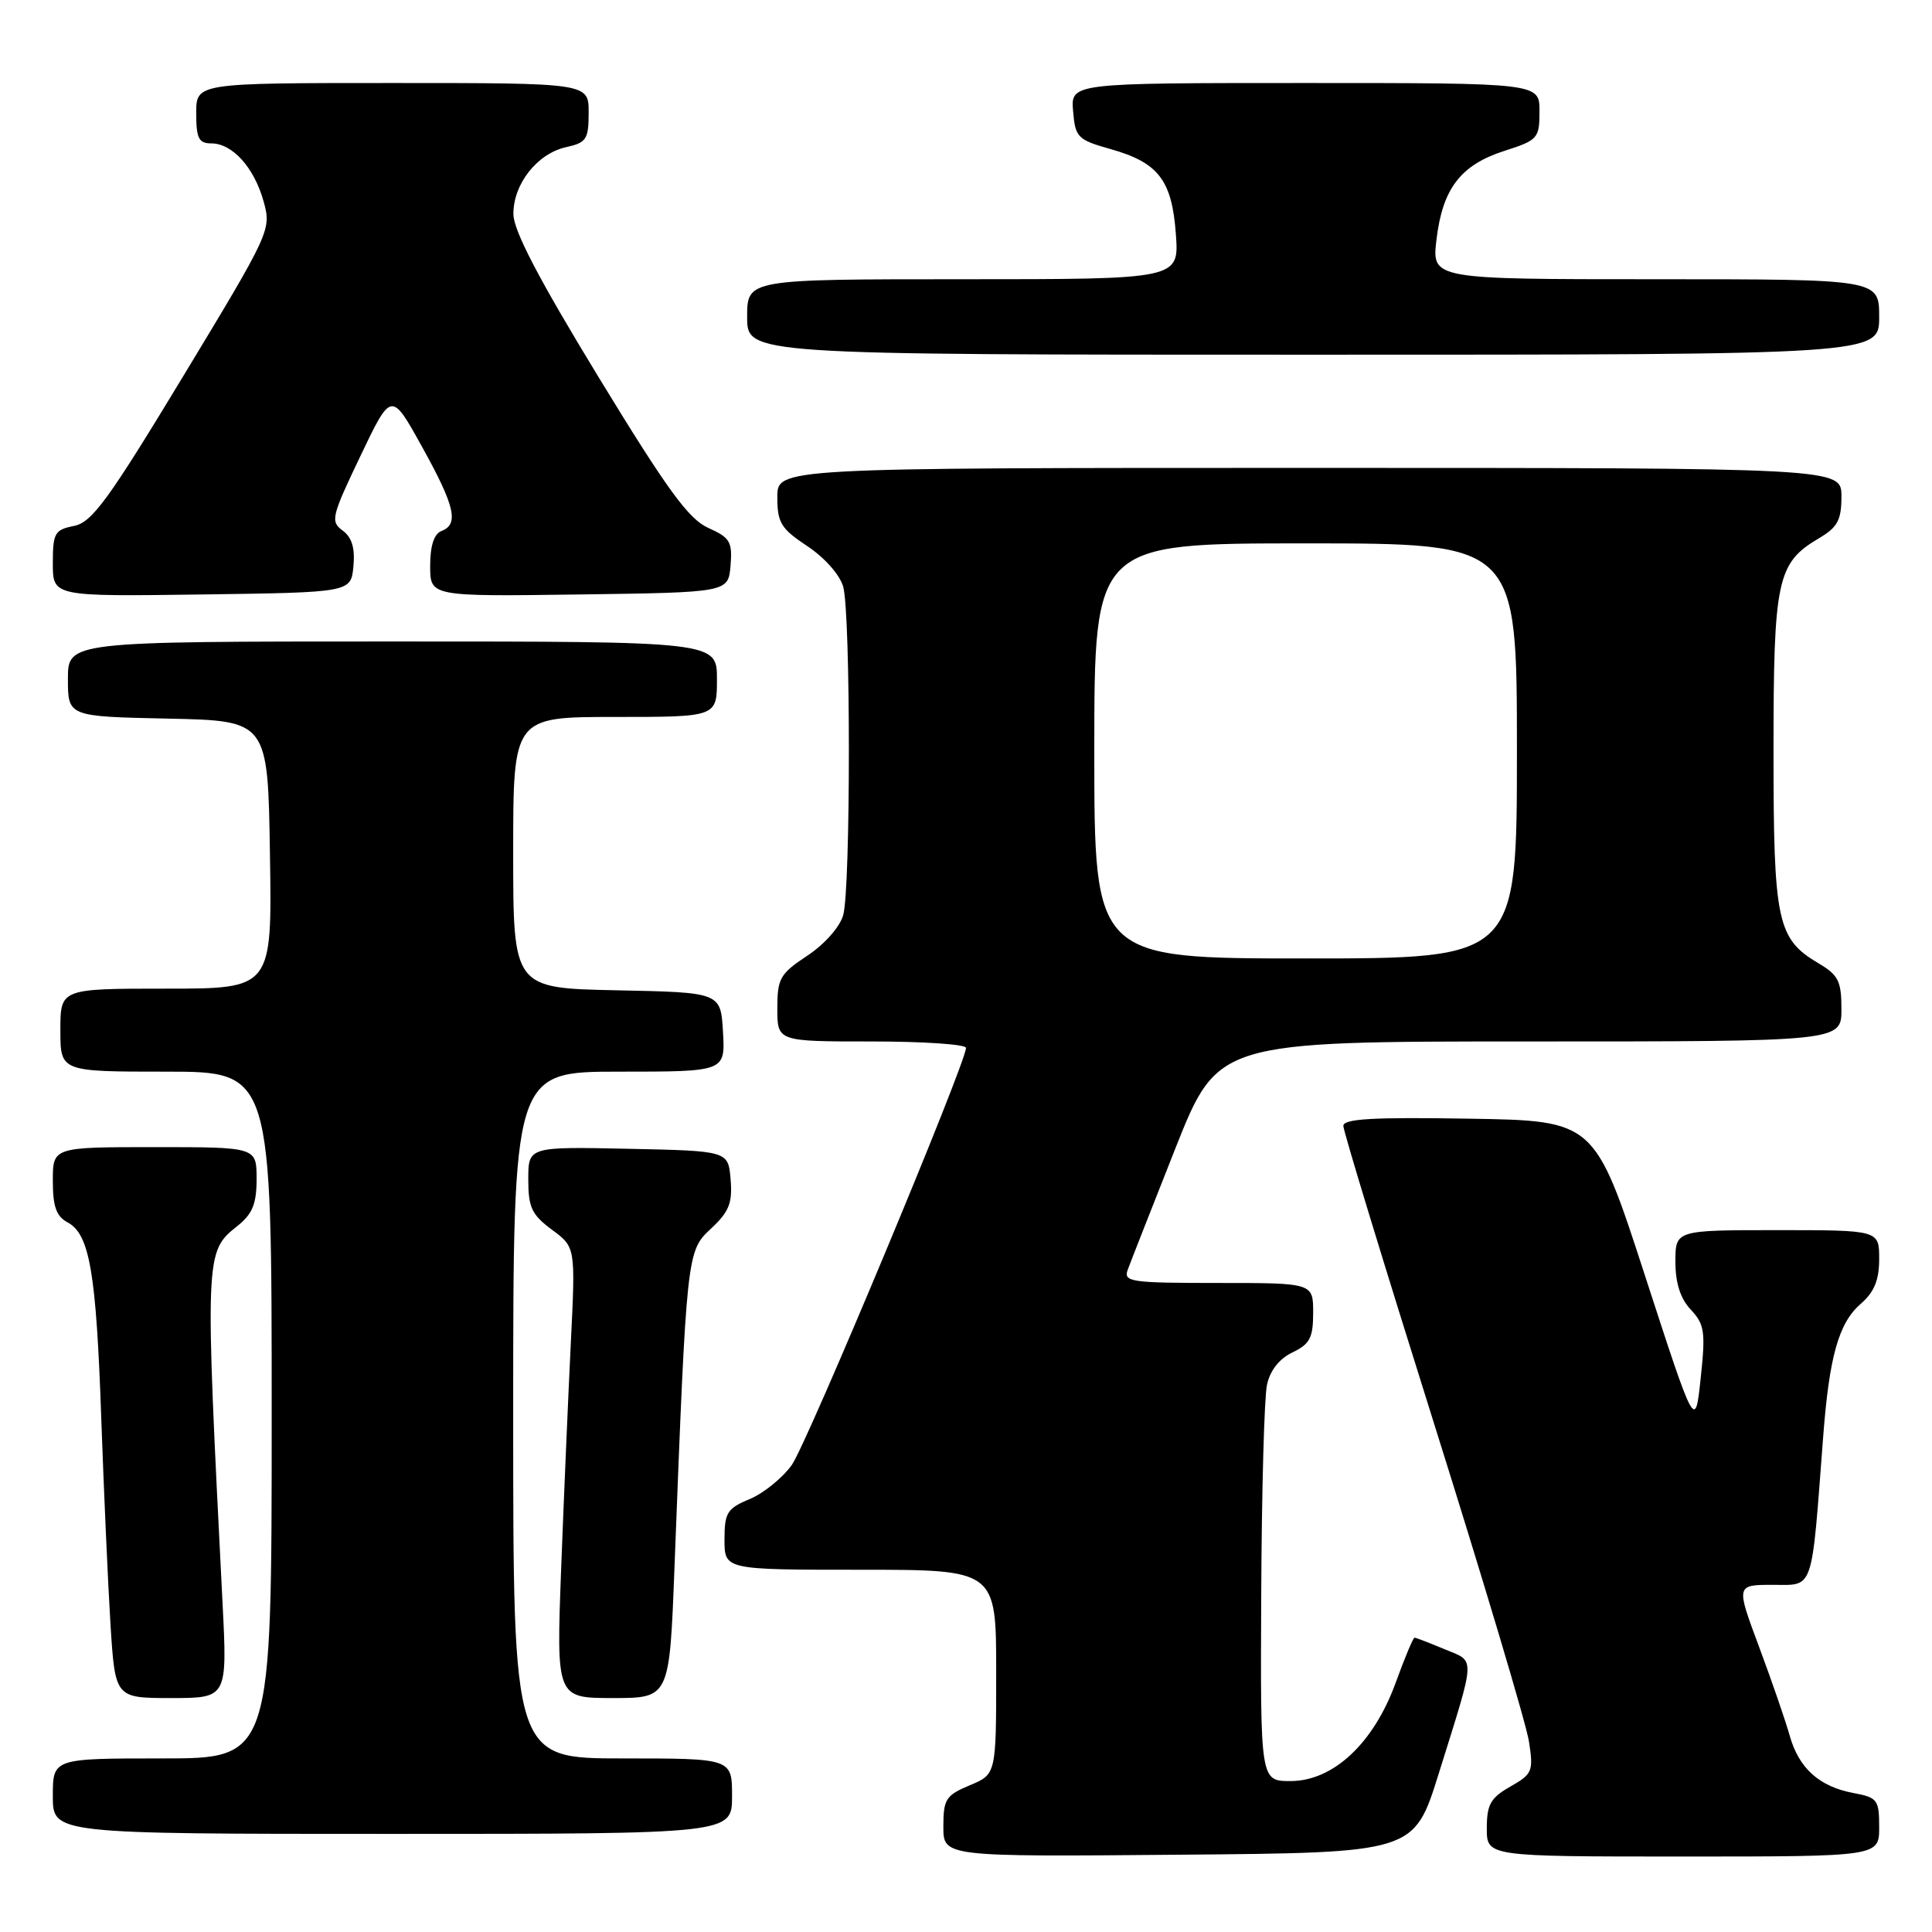 <?xml version="1.0" encoding="UTF-8" standalone="no"?>
<!DOCTYPE svg PUBLIC "-//W3C//DTD SVG 1.1//EN" "http://www.w3.org/Graphics/SVG/1.1/DTD/svg11.dtd" >
<svg xmlns="http://www.w3.org/2000/svg" xmlns:xlink="http://www.w3.org/1999/xlink" version="1.1" viewBox="0 0 256 256">
 <g >
 <path fill="currentColor"
d=" M 190.62 235.07 C 195.62 219.06 195.56 220.26 191.39 218.52 C 189.39 217.68 187.61 217.00 187.43 217.00 C 187.25 217.00 186.12 219.70 184.92 223.01 C 182.00 231.01 176.65 236.00 171.00 236.00 C 167.00 236.00 167.00 236.00 167.12 211.25 C 167.18 197.64 167.52 185.15 167.88 183.51 C 168.28 181.60 169.51 180.04 171.26 179.20 C 173.56 178.10 174.00 177.26 174.00 173.95 C 174.00 170.00 174.00 170.00 161.39 170.00 C 149.81 170.00 148.84 169.86 149.43 168.25 C 149.78 167.29 152.61 160.09 155.71 152.25 C 161.36 138.00 161.36 138.00 202.68 138.00 C 244.00 138.00 244.00 138.00 244.00 133.72 C 244.00 130.01 243.59 129.19 240.99 127.66 C 235.47 124.39 235.00 122.20 235.00 99.50 C 235.00 76.80 235.47 74.61 240.99 71.34 C 243.49 69.87 244.00 68.93 244.00 65.78 C 244.00 62.00 244.00 62.00 173.50 62.00 C 103.00 62.00 103.00 62.00 103.00 65.87 C 103.00 69.27 103.48 70.05 106.98 72.37 C 109.27 73.89 111.29 76.17 111.73 77.75 C 112.73 81.33 112.73 117.67 111.73 121.25 C 111.29 122.83 109.27 125.11 106.98 126.63 C 103.35 129.03 103.00 129.65 103.00 133.63 C 103.00 138.00 103.00 138.00 115.50 138.00 C 122.38 138.00 128.00 138.38 128.00 138.85 C 128.00 140.85 106.94 191.27 104.92 194.11 C 103.70 195.82 101.19 197.86 99.35 198.63 C 96.34 199.88 96.00 200.44 96.00 204.01 C 96.00 208.00 96.00 208.00 114.00 208.00 C 132.00 208.00 132.00 208.00 132.00 221.55 C 132.00 235.10 132.00 235.10 128.50 236.56 C 125.33 237.89 125.00 238.40 125.00 242.03 C 125.00 246.03 125.00 246.03 156.18 245.76 C 187.36 245.50 187.36 245.50 190.62 235.07 Z  M 249.00 242.11 C 249.00 238.47 248.78 238.18 245.57 237.58 C 241.06 236.73 238.36 234.30 237.15 230.00 C 236.61 228.07 234.79 222.79 233.10 218.25 C 230.02 210.00 230.02 210.00 234.91 210.00 C 240.40 210.00 240.00 211.17 241.57 190.50 C 242.38 179.75 243.63 175.31 246.55 172.77 C 248.35 171.20 249.00 169.63 249.00 166.82 C 249.00 163.00 249.00 163.00 235.50 163.00 C 222.00 163.00 222.00 163.00 222.00 167.19 C 222.00 170.02 222.66 172.07 224.04 173.54 C 225.86 175.48 226.01 176.46 225.35 182.61 C 224.62 189.50 224.62 189.50 217.96 169.00 C 211.30 148.50 211.30 148.50 194.65 148.23 C 181.90 148.02 178.00 148.24 178.00 149.19 C 178.00 149.88 183.39 167.55 189.97 188.47 C 196.55 209.39 202.23 228.40 202.59 230.73 C 203.21 234.70 203.06 235.06 200.13 236.73 C 197.51 238.22 197.01 239.10 197.01 242.25 C 197.00 246.00 197.00 246.00 223.00 246.00 C 249.00 246.00 249.00 246.00 249.00 242.11 Z  M 97.00 238.00 C 97.00 233.00 97.00 233.00 82.50 233.00 C 68.00 233.00 68.00 233.00 68.00 187.50 C 68.00 142.00 68.00 142.00 82.05 142.00 C 96.10 142.00 96.10 142.00 95.80 136.75 C 95.50 131.50 95.50 131.50 81.75 131.22 C 68.00 130.94 68.00 130.94 68.00 112.97 C 68.00 95.00 68.00 95.00 81.50 95.00 C 95.00 95.00 95.00 95.00 95.00 90.00 C 95.00 85.00 95.00 85.00 52.00 85.00 C 9.00 85.00 9.00 85.00 9.00 89.97 C 9.00 94.94 9.00 94.94 22.25 95.22 C 35.50 95.50 35.50 95.50 35.77 113.25 C 36.05 131.00 36.05 131.00 22.02 131.00 C 8.00 131.00 8.00 131.00 8.00 136.50 C 8.00 142.00 8.00 142.00 22.00 142.00 C 36.00 142.00 36.00 142.00 36.00 187.50 C 36.00 233.00 36.00 233.00 21.50 233.00 C 7.00 233.00 7.00 233.00 7.00 238.00 C 7.00 243.00 7.00 243.00 52.00 243.00 C 97.00 243.00 97.00 243.00 97.00 238.00 Z  M 29.48 212.25 C 27.14 166.14 27.15 165.88 31.42 162.48 C 33.46 160.86 34.00 159.54 34.00 156.21 C 34.00 152.00 34.00 152.00 20.50 152.00 C 7.00 152.00 7.00 152.00 7.00 156.46 C 7.00 159.88 7.46 161.18 8.97 161.98 C 11.88 163.54 12.75 168.62 13.42 188.00 C 13.76 197.62 14.31 209.89 14.64 215.25 C 15.26 225.00 15.26 225.00 22.69 225.00 C 30.13 225.00 30.13 225.00 29.48 212.25 Z  M 89.37 207.75 C 90.99 165.85 90.99 165.81 94.22 162.79 C 96.61 160.56 97.07 159.41 96.81 156.29 C 96.50 152.50 96.50 152.50 83.25 152.22 C 70.00 151.94 70.00 151.94 70.00 156.28 C 70.00 159.99 70.46 160.96 73.13 162.94 C 76.26 165.25 76.26 165.25 75.64 177.88 C 75.30 184.82 74.72 198.26 74.36 207.75 C 73.71 225.00 73.71 225.00 81.21 225.00 C 88.71 225.00 88.71 225.00 89.37 207.75 Z  M 46.83 75.04 C 47.06 72.62 46.63 71.20 45.40 70.30 C 43.76 69.10 43.92 68.45 47.75 60.44 C 51.85 51.85 51.85 51.85 55.91 59.18 C 60.29 67.07 60.84 69.46 58.50 70.36 C 57.51 70.74 57.00 72.31 57.00 74.99 C 57.00 79.04 57.00 79.04 76.75 78.77 C 96.50 78.50 96.50 78.50 96.80 74.95 C 97.06 71.79 96.74 71.24 93.85 69.95 C 91.24 68.78 88.43 64.92 79.33 50.00 C 71.43 37.04 68.04 30.57 68.03 28.38 C 67.99 24.40 71.19 20.34 75.01 19.50 C 77.71 18.90 78.00 18.46 78.00 14.92 C 78.00 11.00 78.00 11.00 52.00 11.00 C 26.00 11.00 26.00 11.00 26.00 15.00 C 26.00 18.33 26.33 19.00 28.00 19.00 C 30.80 19.00 33.68 22.20 34.93 26.69 C 35.97 30.45 35.83 30.75 24.30 49.81 C 14.34 66.27 12.20 69.21 9.80 69.69 C 7.24 70.20 7.00 70.63 7.00 74.65 C 7.00 79.04 7.00 79.04 26.75 78.77 C 46.50 78.50 46.50 78.50 46.83 75.04 Z  M 249.00 42.00 C 249.00 37.00 249.00 37.00 219.36 37.00 C 189.72 37.00 189.72 37.00 190.34 31.76 C 191.14 24.99 193.54 21.86 199.32 20.00 C 203.78 18.57 203.99 18.33 203.99 14.75 C 204.00 11.00 204.00 11.00 172.94 11.00 C 141.88 11.00 141.88 11.00 142.19 14.72 C 142.48 18.21 142.79 18.52 147.11 19.74 C 153.51 21.54 155.29 23.86 155.81 31.04 C 156.24 37.00 156.24 37.00 127.62 37.00 C 99.00 37.00 99.00 37.00 99.00 42.00 C 99.00 47.00 99.00 47.00 174.00 47.00 C 249.00 47.00 249.00 47.00 249.00 42.00 Z  M 145.00 99.50 C 145.00 72.00 145.00 72.00 173.00 72.00 C 201.00 72.00 201.00 72.00 201.00 99.50 C 201.00 127.00 201.00 127.00 173.00 127.00 C 145.00 127.00 145.00 127.00 145.00 99.50 Z "/>
</g>
</svg>